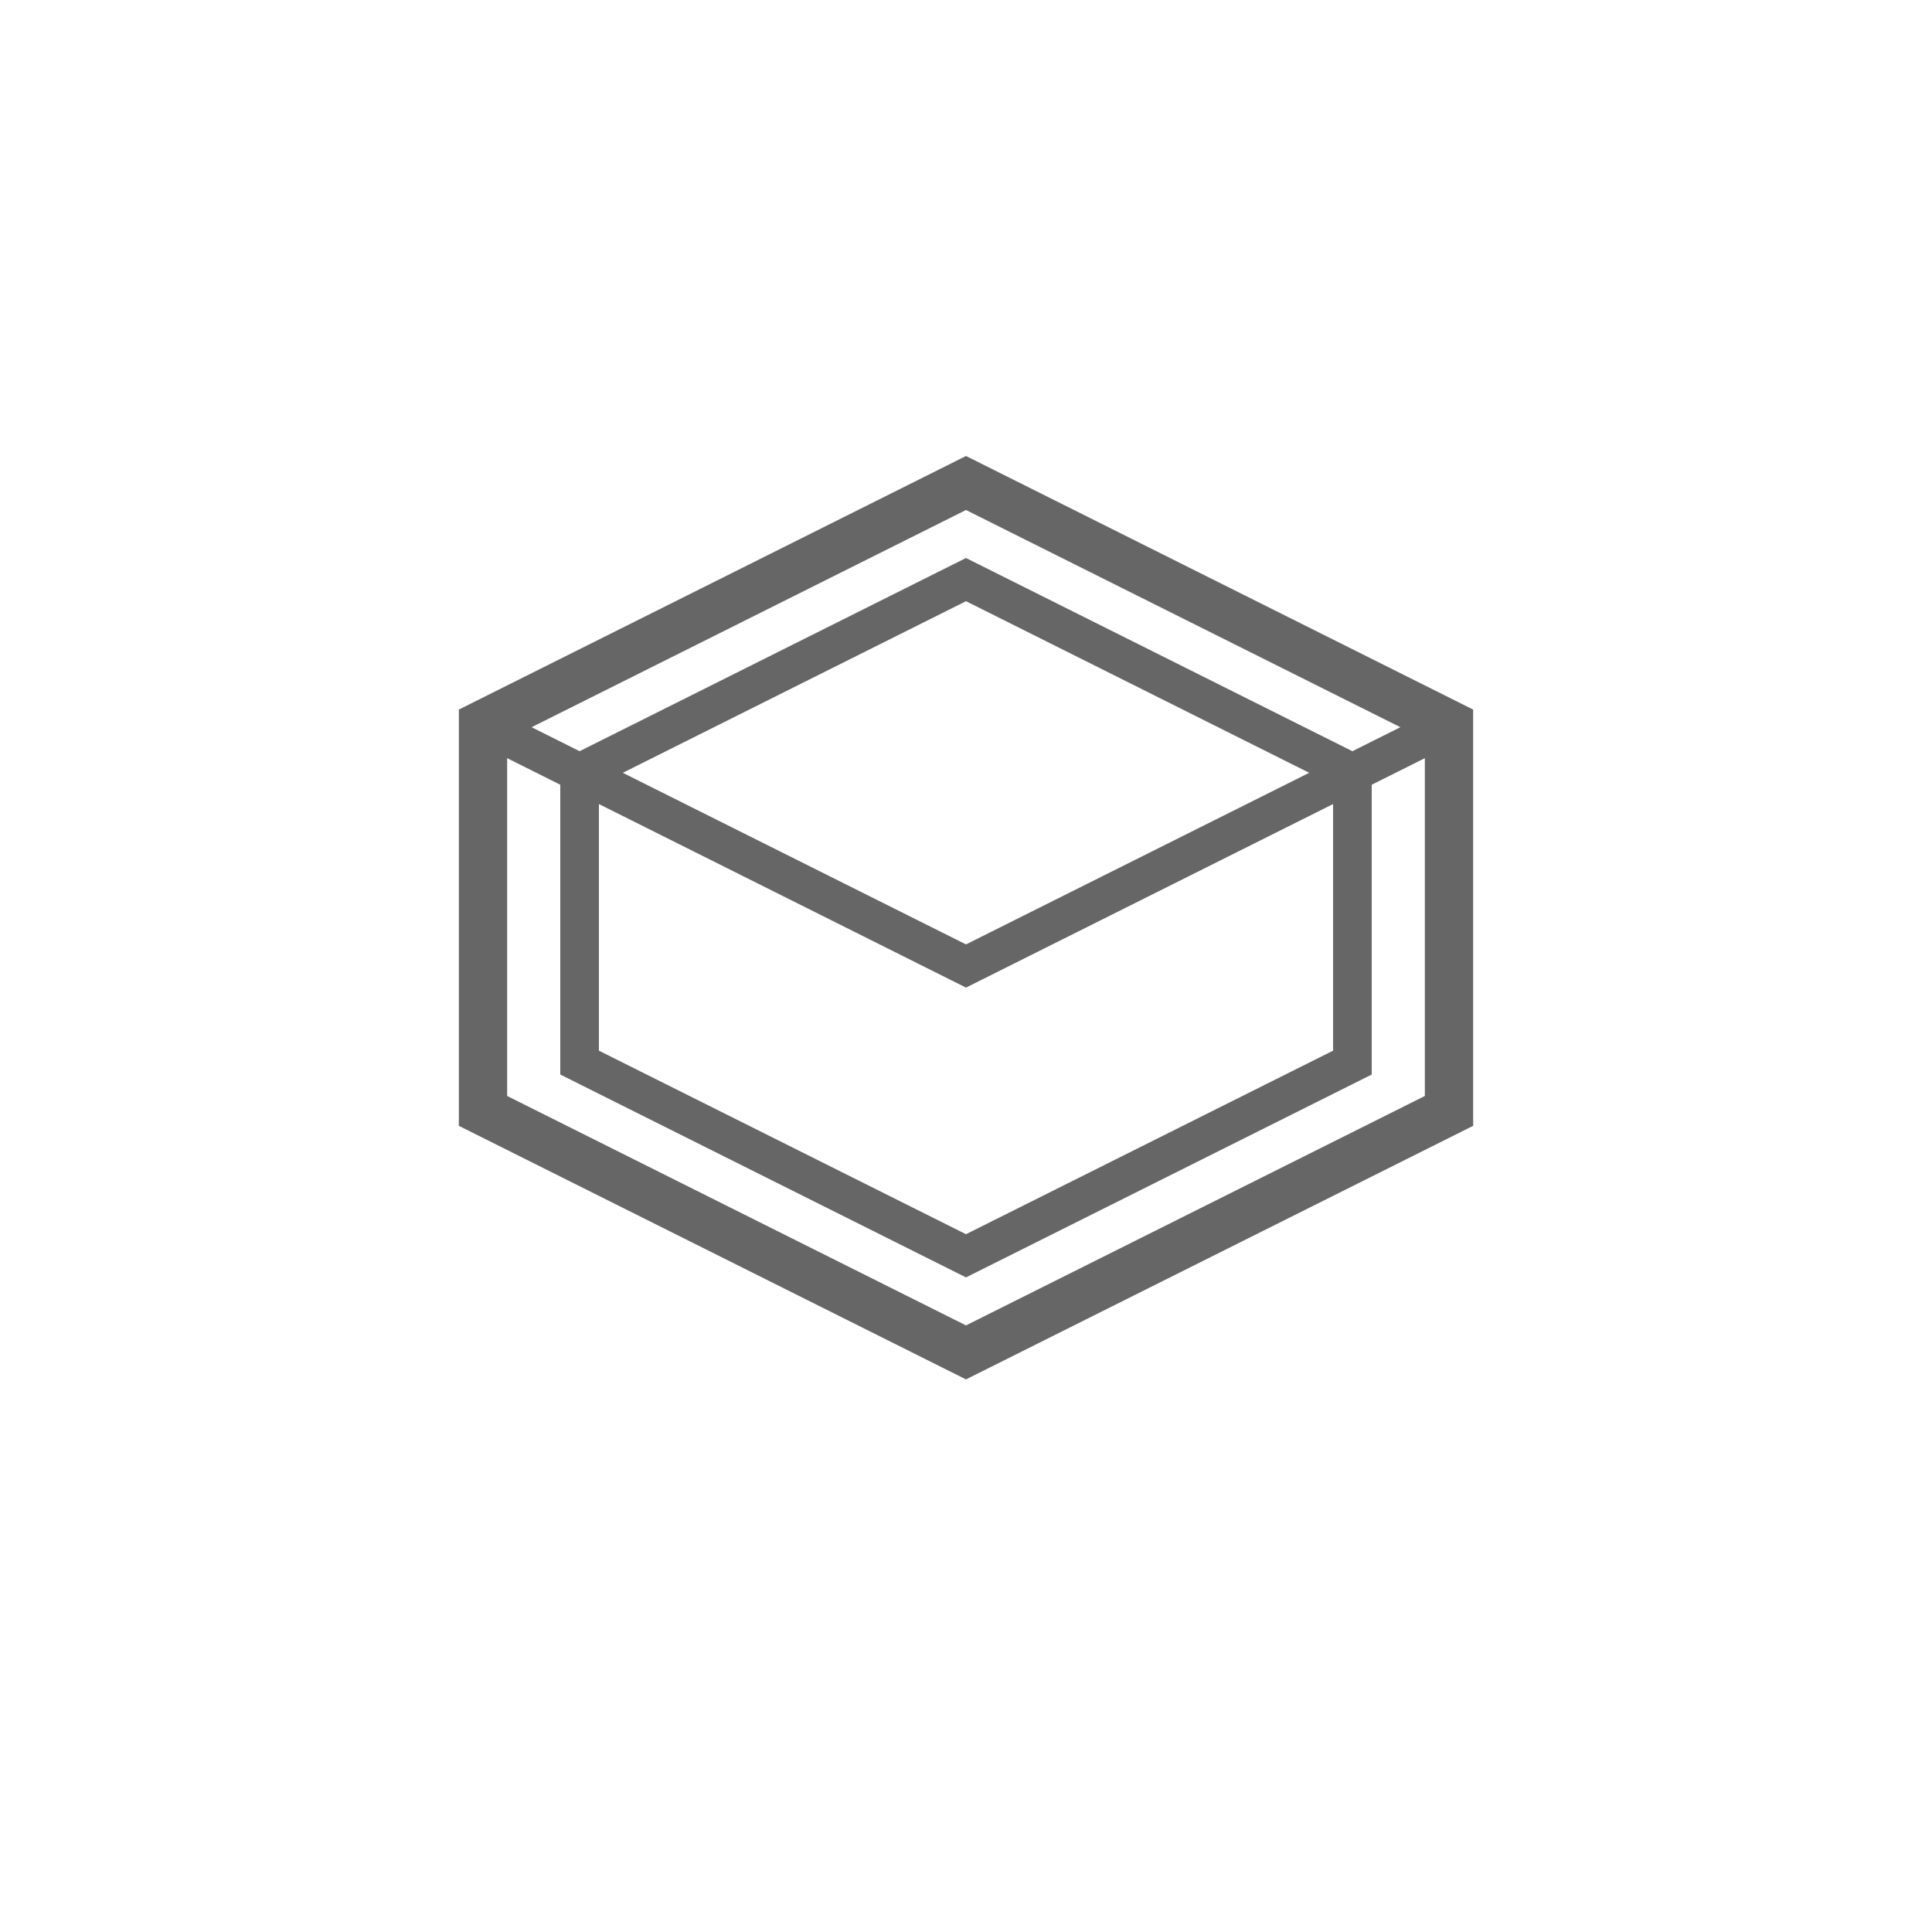 <svg width="50" height="50" viewBox="0 0 50 50" fill="none" xmlns="http://www.w3.org/2000/svg">
<path d="M25 12.5L12.5 18.75V28.75L25 35L37.5 28.75V18.75L25 12.5Z" stroke="#666666" stroke-width="1.25"/>
<path d="M25 15L15 20V27.5L25 32.5L35 27.5V20L25 15Z" stroke="#666666"/>
<path d="M12.5 18.75L25 25L37.5 18.75" stroke="#666666"/>
</svg>
